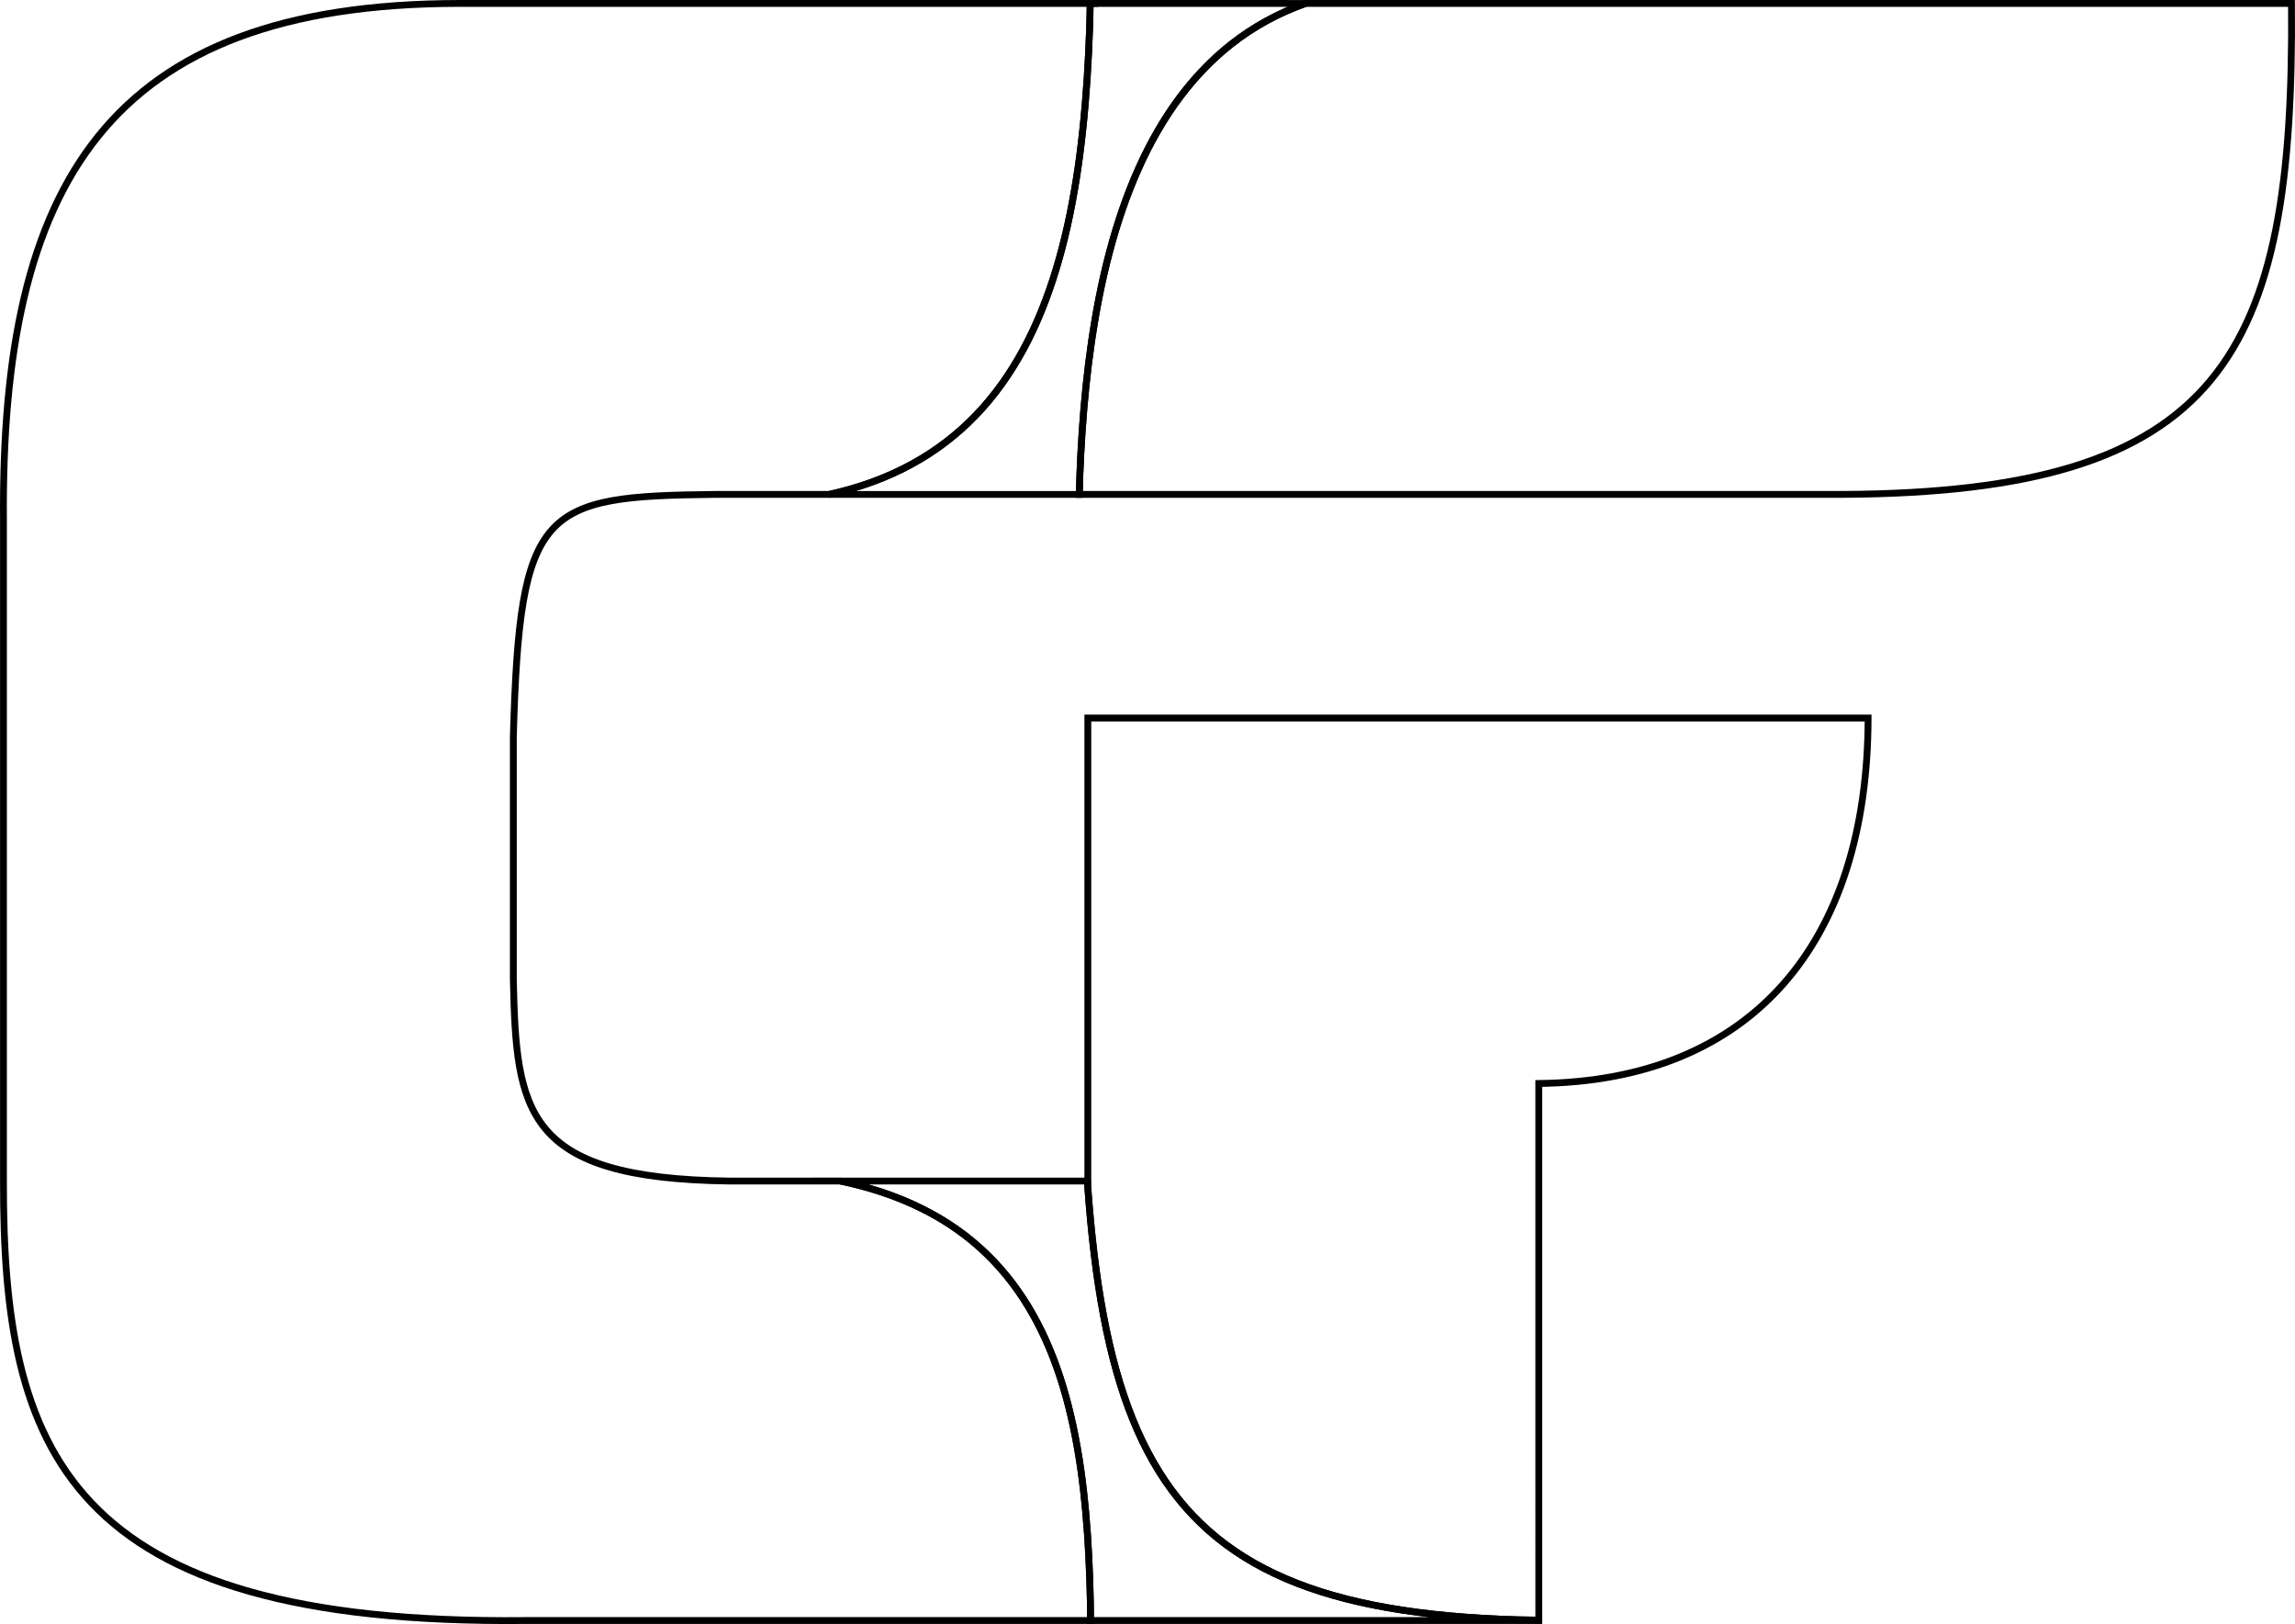 <?xml version="1.0" encoding="UTF-8" standalone="no"?>
<!-- Created with Inkscape (http://www.inkscape.org/) -->

<svg
   width="186.719mm"
   height="132.125mm"
   viewBox="0 0 186.719 132.125"
   version="1.1"
   id="svg5"
   inkscape:version="1.2.2 (732a01da63, 2022-12-09)"
   sodipodi:docname="cfLogoFile2.svg"
   inkscape:export-filename="..\Documents\CODING\REACT\portfolio-web\client\src\assets\images\cfLogo.svg"
   inkscape:export-xdpi="300"
   inkscape:export-ydpi="300"
   xmlns:inkscape="http://www.inkscape.org/namespaces/inkscape"
   xmlns:sodipodi="http://sodipodi.sourceforge.net/DTD/sodipodi-0.dtd"
   xmlns="http://www.w3.org/2000/svg"
   xmlns:svg="http://www.w3.org/2000/svg">
  <sodipodi:namedview
     id="namedview7"
     pagecolor="#ffffff"
     bordercolor="#666666"
     borderopacity="1.0"
     inkscape:showpageshadow="2"
     inkscape:pageopacity="0.0"
     inkscape:pagecheckerboard="0"
     inkscape:deskcolor="#d1d1d1"
     inkscape:document-units="mm"
     showgrid="false"
     inkscape:zoom="0.775"
     inkscape:cx="320.64516"
     inkscape:cy="300"
     inkscape:window-width="1280"
     inkscape:window-height="658"
     inkscape:window-x="-6"
     inkscape:window-y="-6"
     inkscape:window-maximized="1"
     inkscape:current-layer="layer1" />
  <defs
     id="defs2" />
  <g
     inkscape:label="Layer 1"
     inkscape:groupmode="layer"
     id="layer1"
     transform="translate(-13.917,-21.473)">
    <g
       id="g1311"
       inkscape:label="F-Section">
      <path
         id="rect950-1"
         style="fill:none;stroke:#000000;stroke-width:0.556"
         d="m 120.14,21.752 c -0.263,0.093 -0.523,0.189 -0.779,0.29 -0.28,0.111 -0.555,0.227 -0.826,0.347 -0.271,0.121 -0.538,0.246 -0.801,0.376 -0.263,0.13 -0.521,0.265 -0.775,0.405 -0.254,0.139 -0.504,0.283 -0.75,0.431 -0.246,0.148 -0.488,0.301 -0.726,0.458 -0.238,0.157 -0.471,0.319 -0.701,0.485 -0.23,0.166 -0.456,0.336 -0.677,0.51 -0.222,0.174 -0.44,0.352 -0.654,0.534 -0.214,0.182 -0.424,0.368 -0.63,0.558 -0.206,0.19 -0.409,0.384 -0.608,0.581 -0.199,0.197 -0.394,0.398 -0.585,0.603 -0.192,0.205 -0.379,0.413 -0.564,0.624 -0.369,0.423 -0.723,0.86 -1.064,1.31 -0.341,0.45 -0.668,0.912 -0.982,1.386 -0.314,0.474 -0.614,0.96 -0.902,1.457 -0.288,0.497 -0.564,1.004 -0.827,1.521 -0.263,0.517 -0.514,1.045 -0.754,1.581 -0.24,0.536 -0.468,1.081 -0.685,1.633 -0.217,0.552 -0.423,1.112 -0.619,1.679 -0.196,0.567 -0.38,1.141 -0.556,1.72 -0.175,0.58 -0.34,1.165 -0.496,1.755 -0.156,0.59 -0.303,1.185 -0.44,1.784 -0.138,0.599 -0.267,1.201 -0.387,1.806 -0.121,0.605 -0.232,1.213 -0.337,1.823 -0.104,0.61 -0.201,1.221 -0.291,1.833 -0.09,0.612 -0.172,1.225 -0.248,1.838 -0.076,0.613 -0.145,1.225 -0.208,1.836 -0.063,0.611 -0.12,1.221 -0.171,1.829 -0.051,0.608 -0.097,1.213 -0.138,1.815 -0.081,1.204 -0.142,2.396 -0.188,3.566 -0.021,0.534 -0.029,1.045 -0.043,1.57 h 62.11 c 30.812,-0.162 36.753,-11.176 36.513,-39.945 z" />
      <path
         id="path1297"
         style="fill:none;stroke:#000000;stroke-width:0.556"
         d="m 102.389,117.558 c 0.012,0.173 0.02,0.354 0.033,0.526 0.07,0.962 0.147,1.9 0.235,2.816 0.087,0.916 0.184,1.809 0.29,2.68 0.106,0.871 0.222,1.72 0.349,2.547 0.127,0.827 0.264,1.632 0.412,2.415 0.149,0.784 0.308,1.546 0.48,2.287 0.172,0.741 0.356,1.461 0.552,2.161 0.197,0.699 0.406,1.378 0.628,2.036 0.223,0.658 0.459,1.296 0.709,1.914 0.125,0.309 0.254,0.613 0.386,0.913 0.132,0.299 0.268,0.593 0.408,0.883 0.14,0.289 0.283,0.574 0.43,0.853 0.147,0.28 0.298,0.555 0.453,0.825 0.155,0.27 0.313,0.535 0.476,0.796 0.163,0.261 0.329,0.516 0.5,0.767 0.171,0.251 0.345,0.498 0.524,0.739 0.179,0.242 0.362,0.478 0.549,0.711 0.187,0.233 0.378,0.461 0.574,0.684 0.196,0.223 0.396,0.442 0.6,0.657 0.204,0.214 0.413,0.424 0.627,0.63 0.213,0.205 0.431,0.406 0.654,0.603 0.222,0.197 0.449,0.389 0.681,0.577 0.232,0.188 0.468,0.372 0.71,0.551 0.241,0.179 0.487,0.354 0.738,0.525 0.251,0.171 0.506,0.337 0.767,0.5 0.261,0.162 0.526,0.32 0.796,0.474 0.271,0.154 0.546,0.304 0.827,0.45 0.281,0.146 0.566,0.288 0.857,0.425 0.291,0.138 0.587,0.271 0.889,0.4 0.301,0.13 0.608,0.255 0.92,0.377 0.312,0.122 0.63,0.239 0.953,0.353 0.323,0.114 0.651,0.224 0.985,0.33 0.334,0.106 0.673,0.209 1.019,0.307 0.345,0.098 0.696,0.193 1.053,0.284 0.357,0.091 0.719,0.178 1.087,0.261 0.736,0.167 1.495,0.319 2.279,0.456 0.784,0.137 1.591,0.261 2.424,0.369 0.832,0.109 1.689,0.204 2.571,0.285 0.882,0.081 1.79,0.149 2.724,0.203 0.934,0.054 1.893,0.096 2.88,0.124 0.549,0.016 1.127,0.018 1.693,0.026 V 109.621 c 17.345,-0.197 26.761,-11.448 26.793,-29.732 H 102.422 V 98.723 117.558 Z" />
    </g>
    <g
       id="g1314"
       inkscape:label="C-Section">
      <path
         id="path1293"
         style="fill:none;stroke:#000000;stroke-width:0.556"
         d="M 102.612,21.752 H 51.241 C 22.641,21.791 13.981,36.485 14.199,63.813 V 117.558 c -0.035,21.776 4.968,36.148 42.541,35.754 h 45.904 c -0.006,-0.483 -0.004,-0.97 -0.014,-1.45 -0.026,-1.256 -0.067,-2.502 -0.128,-3.735 -0.031,-0.616 -0.067,-1.229 -0.109,-1.837 -0.042,-0.608 -0.09,-1.213 -0.144,-1.813 -0.054,-0.6 -0.115,-1.194 -0.183,-1.784 -0.068,-0.59 -0.144,-1.175 -0.227,-1.754 -0.083,-0.579 -0.175,-1.152 -0.275,-1.719 -0.1,-0.567 -0.209,-1.128 -0.327,-1.682 -0.118,-0.554 -0.245,-1.101 -0.382,-1.641 -0.137,-0.54 -0.284,-1.072 -0.442,-1.596 -0.158,-0.524 -0.327,-1.04 -0.507,-1.548 -0.18,-0.508 -0.372,-1.008 -0.575,-1.498 -0.204,-0.49 -0.419,-0.972 -0.648,-1.444 -0.228,-0.472 -0.469,-0.934 -0.724,-1.386 -0.255,-0.452 -0.523,-0.894 -0.805,-1.325 -0.282,-0.431 -0.578,-0.852 -0.889,-1.262 -0.311,-0.41 -0.637,-0.808 -0.979,-1.195 -0.341,-0.387 -0.699,-0.761 -1.072,-1.124 -0.187,-0.181 -0.377,-0.36 -0.572,-0.535 -0.195,-0.175 -0.394,-0.347 -0.597,-0.516 -0.203,-0.169 -0.411,-0.334 -0.622,-0.497 -0.212,-0.162 -0.428,-0.321 -0.648,-0.476 -0.22,-0.156 -0.445,-0.308 -0.674,-0.457 -0.229,-0.149 -0.463,-0.294 -0.701,-0.436 -0.238,-0.142 -0.481,-0.281 -0.729,-0.415 -0.248,-0.135 -0.5,-0.267 -0.757,-0.394 -0.257,-0.128 -0.519,-0.252 -0.785,-0.372 -0.266,-0.12 -0.538,-0.237 -0.814,-0.35 -0.276,-0.113 -0.557,-0.222 -0.843,-0.328 -0.286,-0.105 -0.577,-0.207 -0.873,-0.304 -0.296,-0.098 -0.597,-0.192 -0.904,-0.282 -0.306,-0.09 -0.618,-0.176 -0.935,-0.257 -0.317,-0.082 -0.639,-0.16 -0.966,-0.234 -0.169,-0.038 -0.344,-0.072 -0.516,-0.108 H 73.231 C 56.556,117.343 55.918,111.908 55.681,101.154 V 81.425 C 56.204,62.759 57.974,61.842 72.086,61.696 h 9.289 c 0.276,-0.061 0.55,-0.124 0.82,-0.191 0.312,-0.078 0.62,-0.161 0.922,-0.248 0.303,-0.087 0.601,-0.178 0.895,-0.274 0.294,-0.096 0.583,-0.195 0.868,-0.299 0.285,-0.104 0.565,-0.213 0.841,-0.325 0.276,-0.112 0.548,-0.229 0.815,-0.349 0.267,-0.121 0.53,-0.245 0.789,-0.374 0.259,-0.129 0.513,-0.261 0.764,-0.398 0.25,-0.137 0.496,-0.277 0.738,-0.422 0.242,-0.144 0.48,-0.293 0.714,-0.445 0.234,-0.152 0.463,-0.308 0.689,-0.468 0.226,-0.16 0.448,-0.323 0.666,-0.49 0.218,-0.167 0.432,-0.338 0.642,-0.513 0.21,-0.175 0.416,-0.353 0.619,-0.534 0.203,-0.182 0.402,-0.367 0.597,-0.556 0.195,-0.189 0.387,-0.381 0.575,-0.577 0.376,-0.392 0.737,-0.797 1.084,-1.215 0.347,-0.419 0.68,-0.851 0.999,-1.296 0.32,-0.445 0.626,-0.903 0.919,-1.373 0.293,-0.47 0.573,-0.952 0.841,-1.446 0.268,-0.494 0.523,-1 0.766,-1.517 0.243,-0.517 0.475,-1.046 0.695,-1.585 0.22,-0.539 0.428,-1.089 0.626,-1.65 0.198,-0.56 0.385,-1.131 0.562,-1.712 0.177,-0.58 0.343,-1.171 0.5,-1.77 0.157,-0.6 0.304,-1.209 0.442,-1.826 0.138,-0.618 0.266,-1.244 0.386,-1.879 0.12,-0.635 0.231,-1.278 0.334,-1.929 0.103,-0.651 0.198,-1.31 0.285,-1.976 0.087,-0.666 0.167,-1.339 0.239,-2.02 0.073,-0.68 0.138,-1.368 0.197,-2.061 0.059,-0.693 0.112,-1.393 0.158,-2.098 0.046,-0.705 0.086,-1.417 0.121,-2.133 0.035,-0.717 0.064,-1.439 0.089,-2.165 0.02,-0.603 0.024,-1.222 0.038,-1.831 z" />
    </g>
    <g
       id="g1318"
       inkscape:label="Inbetween-Section">
      <path
         id="path1295"
         style="fill:none;stroke:#000000;stroke-width:0.556"
         d="m 82.276,117.558 c 0.172,0.036 0.347,0.07 0.516,0.108 0.327,0.074 0.649,0.152 0.966,0.234 0.317,0.082 0.628,0.168 0.935,0.257 0.306,0.09 0.608,0.184 0.904,0.282 0.296,0.098 0.587,0.199 0.873,0.304 0.286,0.105 0.567,0.215 0.843,0.328 0.276,0.113 0.547,0.23 0.814,0.35 0.266,0.12 0.529,0.244 0.785,0.372 0.257,0.128 0.509,0.259 0.757,0.394 0.248,0.135 0.49,0.274 0.729,0.415 0.238,0.142 0.472,0.287 0.701,0.436 0.229,0.149 0.454,0.301 0.674,0.457 0.22,0.156 0.436,0.314 0.648,0.476 0.212,0.162 0.419,0.328 0.622,0.497 0.203,0.169 0.402,0.341 0.597,0.516 0.195,0.175 0.385,0.354 0.572,0.535 0.373,0.363 0.73,0.737 1.072,1.124 0.341,0.387 0.668,0.785 0.979,1.195 0.311,0.41 0.607,0.83 0.889,1.262 0.282,0.431 0.551,0.873 0.805,1.325 0.255,0.452 0.496,0.915 0.724,1.386 0.228,0.472 0.444,0.953 0.648,1.444 0.204,0.49 0.395,0.99 0.575,1.498 0.18,0.508 0.349,1.024 0.507,1.548 0.158,0.524 0.305,1.057 0.442,1.596 0.137,0.54 0.264,1.087 0.382,1.641 0.118,0.554 0.227,1.115 0.327,1.682 0.1,0.567 0.192,1.14 0.275,1.719 0.083,0.579 0.159,1.164 0.227,1.754 0.068,0.59 0.129,1.185 0.183,1.784 0.054,0.6 0.102,1.204 0.144,1.813 0.042,0.608 0.078,1.221 0.109,1.837 0.062,1.232 0.103,2.478 0.128,3.735 0.01,0.48 0.008,0.967 0.014,1.45 h 36.466 v -0.034 c -0.566,-0.008 -1.144,-0.01 -1.693,-0.026 -0.987,-0.028 -1.946,-0.07 -2.88,-0.124 -0.934,-0.054 -1.842,-0.122 -2.724,-0.203 -0.882,-0.081 -1.739,-0.176 -2.571,-0.285 -0.832,-0.109 -1.64,-0.232 -2.424,-0.369 -0.784,-0.137 -1.543,-0.29 -2.279,-0.456 -0.368,-0.083 -0.731,-0.17 -1.087,-0.261 -0.357,-0.091 -0.707,-0.185 -1.053,-0.284 -0.345,-0.098 -0.685,-0.201 -1.019,-0.307 -0.334,-0.106 -0.662,-0.216 -0.985,-0.33 -0.323,-0.114 -0.641,-0.231 -0.953,-0.353 -0.312,-0.122 -0.619,-0.247 -0.92,-0.377 -0.301,-0.13 -0.598,-0.263 -0.889,-0.4 -0.291,-0.138 -0.577,-0.28 -0.857,-0.425 -0.281,-0.146 -0.556,-0.296 -0.827,-0.45 -0.271,-0.154 -0.536,-0.312 -0.796,-0.474 -0.261,-0.162 -0.516,-0.329 -0.767,-0.5 -0.251,-0.171 -0.497,-0.346 -0.738,-0.525 -0.241,-0.179 -0.478,-0.363 -0.71,-0.551 -0.232,-0.188 -0.459,-0.381 -0.681,-0.577 -0.222,-0.197 -0.44,-0.398 -0.654,-0.603 -0.213,-0.206 -0.422,-0.416 -0.627,-0.63 -0.204,-0.214 -0.405,-0.433 -0.6,-0.657 -0.196,-0.223 -0.387,-0.452 -0.574,-0.684 -0.187,-0.233 -0.37,-0.469 -0.549,-0.711 -0.179,-0.242 -0.353,-0.488 -0.524,-0.739 -0.171,-0.251 -0.337,-0.507 -0.5,-0.767 -0.163,-0.261 -0.321,-0.526 -0.476,-0.796 -0.155,-0.27 -0.306,-0.545 -0.453,-0.825 -0.147,-0.28 -0.29,-0.564 -0.43,-0.853 -0.14,-0.289 -0.275,-0.583 -0.408,-0.883 -0.132,-0.299 -0.261,-0.604 -0.386,-0.913 -0.25,-0.618 -0.486,-1.256 -0.709,-1.914 -0.223,-0.658 -0.432,-1.337 -0.628,-2.036 -0.197,-0.699 -0.381,-1.42 -0.552,-2.161 -0.172,-0.741 -0.332,-1.503 -0.48,-2.287 -0.149,-0.784 -0.286,-1.588 -0.412,-2.415 -0.127,-0.827 -0.243,-1.676 -0.349,-2.547 -0.106,-0.871 -0.203,-1.765 -0.29,-2.68 -0.087,-0.916 -0.165,-1.854 -0.235,-2.816 -0.012,-0.171 -0.021,-0.353 -0.033,-0.526 z" />
      <path
         id="path1291"
         style="fill:none;stroke:#000000;stroke-width:0.556"
         d="m 102.612,21.752 c -0.014,0.609 -0.017,1.228 -0.038,1.831 -0.025,0.727 -0.054,1.449 -0.089,2.165 -0.035,0.717 -0.075,1.428 -0.121,2.133 -0.046,0.705 -0.099,1.405 -0.158,2.098 -0.059,0.693 -0.124,1.381 -0.197,2.061 -0.073,0.68 -0.152,1.353 -0.239,2.02 -0.087,0.666 -0.182,1.325 -0.285,1.976 -0.103,0.651 -0.214,1.294 -0.334,1.929 -0.12,0.635 -0.248,1.261 -0.386,1.879 -0.138,0.618 -0.285,1.227 -0.442,1.826 -0.157,0.6 -0.323,1.19 -0.5,1.77 -0.177,0.58 -0.364,1.151 -0.562,1.712 -0.198,0.56 -0.406,1.11 -0.626,1.65 -0.22,0.539 -0.452,1.068 -0.695,1.585 -0.243,0.517 -0.499,1.023 -0.766,1.517 -0.268,0.494 -0.548,0.977 -0.841,1.446 -0.293,0.47 -0.599,0.928 -0.919,1.373 -0.32,0.445 -0.652,0.877 -0.999,1.296 -0.347,0.419 -0.708,0.824 -1.084,1.215 -0.188,0.196 -0.379,0.388 -0.575,0.577 -0.195,0.189 -0.394,0.374 -0.597,0.556 -0.203,0.182 -0.409,0.36 -0.619,0.534 -0.21,0.175 -0.424,0.345 -0.642,0.513 -0.218,0.167 -0.44,0.331 -0.666,0.49 -0.226,0.16 -0.455,0.316 -0.689,0.468 -0.234,0.152 -0.472,0.3 -0.714,0.445 -0.242,0.144 -0.488,0.285 -0.738,0.422 -0.25,0.137 -0.505,0.269 -0.764,0.398 -0.259,0.129 -0.522,0.254 -0.789,0.374 -0.267,0.121 -0.539,0.237 -0.815,0.349 -0.276,0.112 -0.556,0.221 -0.841,0.325 -0.285,0.104 -0.574,0.204 -0.868,0.299 -0.294,0.096 -0.592,0.187 -0.895,0.274 -0.303,0.087 -0.61,0.17 -0.922,0.248 -0.269,0.068 -0.543,0.13 -0.82,0.191 h 20.354 c 0.015,-0.525 0.023,-1.036 0.043,-1.57 0.046,-1.17 0.107,-2.362 0.188,-3.566 0.041,-0.602 0.087,-1.208 0.138,-1.815 0.051,-0.608 0.108,-1.218 0.171,-1.829 0.063,-0.611 0.132,-1.223 0.208,-1.836 0.076,-0.613 0.158,-1.226 0.248,-1.838 0.09,-0.612 0.186,-1.223 0.291,-1.833 0.104,-0.61 0.216,-1.217 0.337,-1.823 0.121,-0.605 0.249,-1.207 0.387,-1.806 0.138,-0.599 0.284,-1.194 0.44,-1.784 0.156,-0.59 0.321,-1.175 0.496,-1.755 0.175,-0.58 0.36,-1.153 0.556,-1.72 0.196,-0.567 0.402,-1.127 0.619,-1.679 0.217,-0.552 0.445,-1.097 0.685,-1.633 0.24,-0.536 0.491,-1.063 0.754,-1.581 0.263,-0.517 0.539,-1.025 0.827,-1.521 0.288,-0.497 0.588,-0.983 0.902,-1.457 0.314,-0.474 0.641,-0.937 0.982,-1.386 0.341,-0.45 0.695,-0.887 1.064,-1.31 0.184,-0.212 0.372,-0.42 0.564,-0.624 0.192,-0.205 0.387,-0.405 0.585,-0.603 0.199,-0.197 0.402,-0.391 0.608,-0.581 0.206,-0.19 0.416,-0.376 0.63,-0.558 0.214,-0.182 0.432,-0.36 0.654,-0.534 0.222,-0.174 0.448,-0.344 0.677,-0.51 0.23,-0.166 0.463,-0.328 0.701,-0.485 0.238,-0.157 0.48,-0.31 0.726,-0.458 0.246,-0.148 0.496,-0.292 0.75,-0.431 0.254,-0.139 0.513,-0.275 0.775,-0.405 0.263,-0.13 0.53,-0.256 0.801,-0.376 0.271,-0.121 0.546,-0.236 0.826,-0.347 0.256,-0.101 0.516,-0.197 0.779,-0.29 z" />
    </g>
  </g>
</svg>

